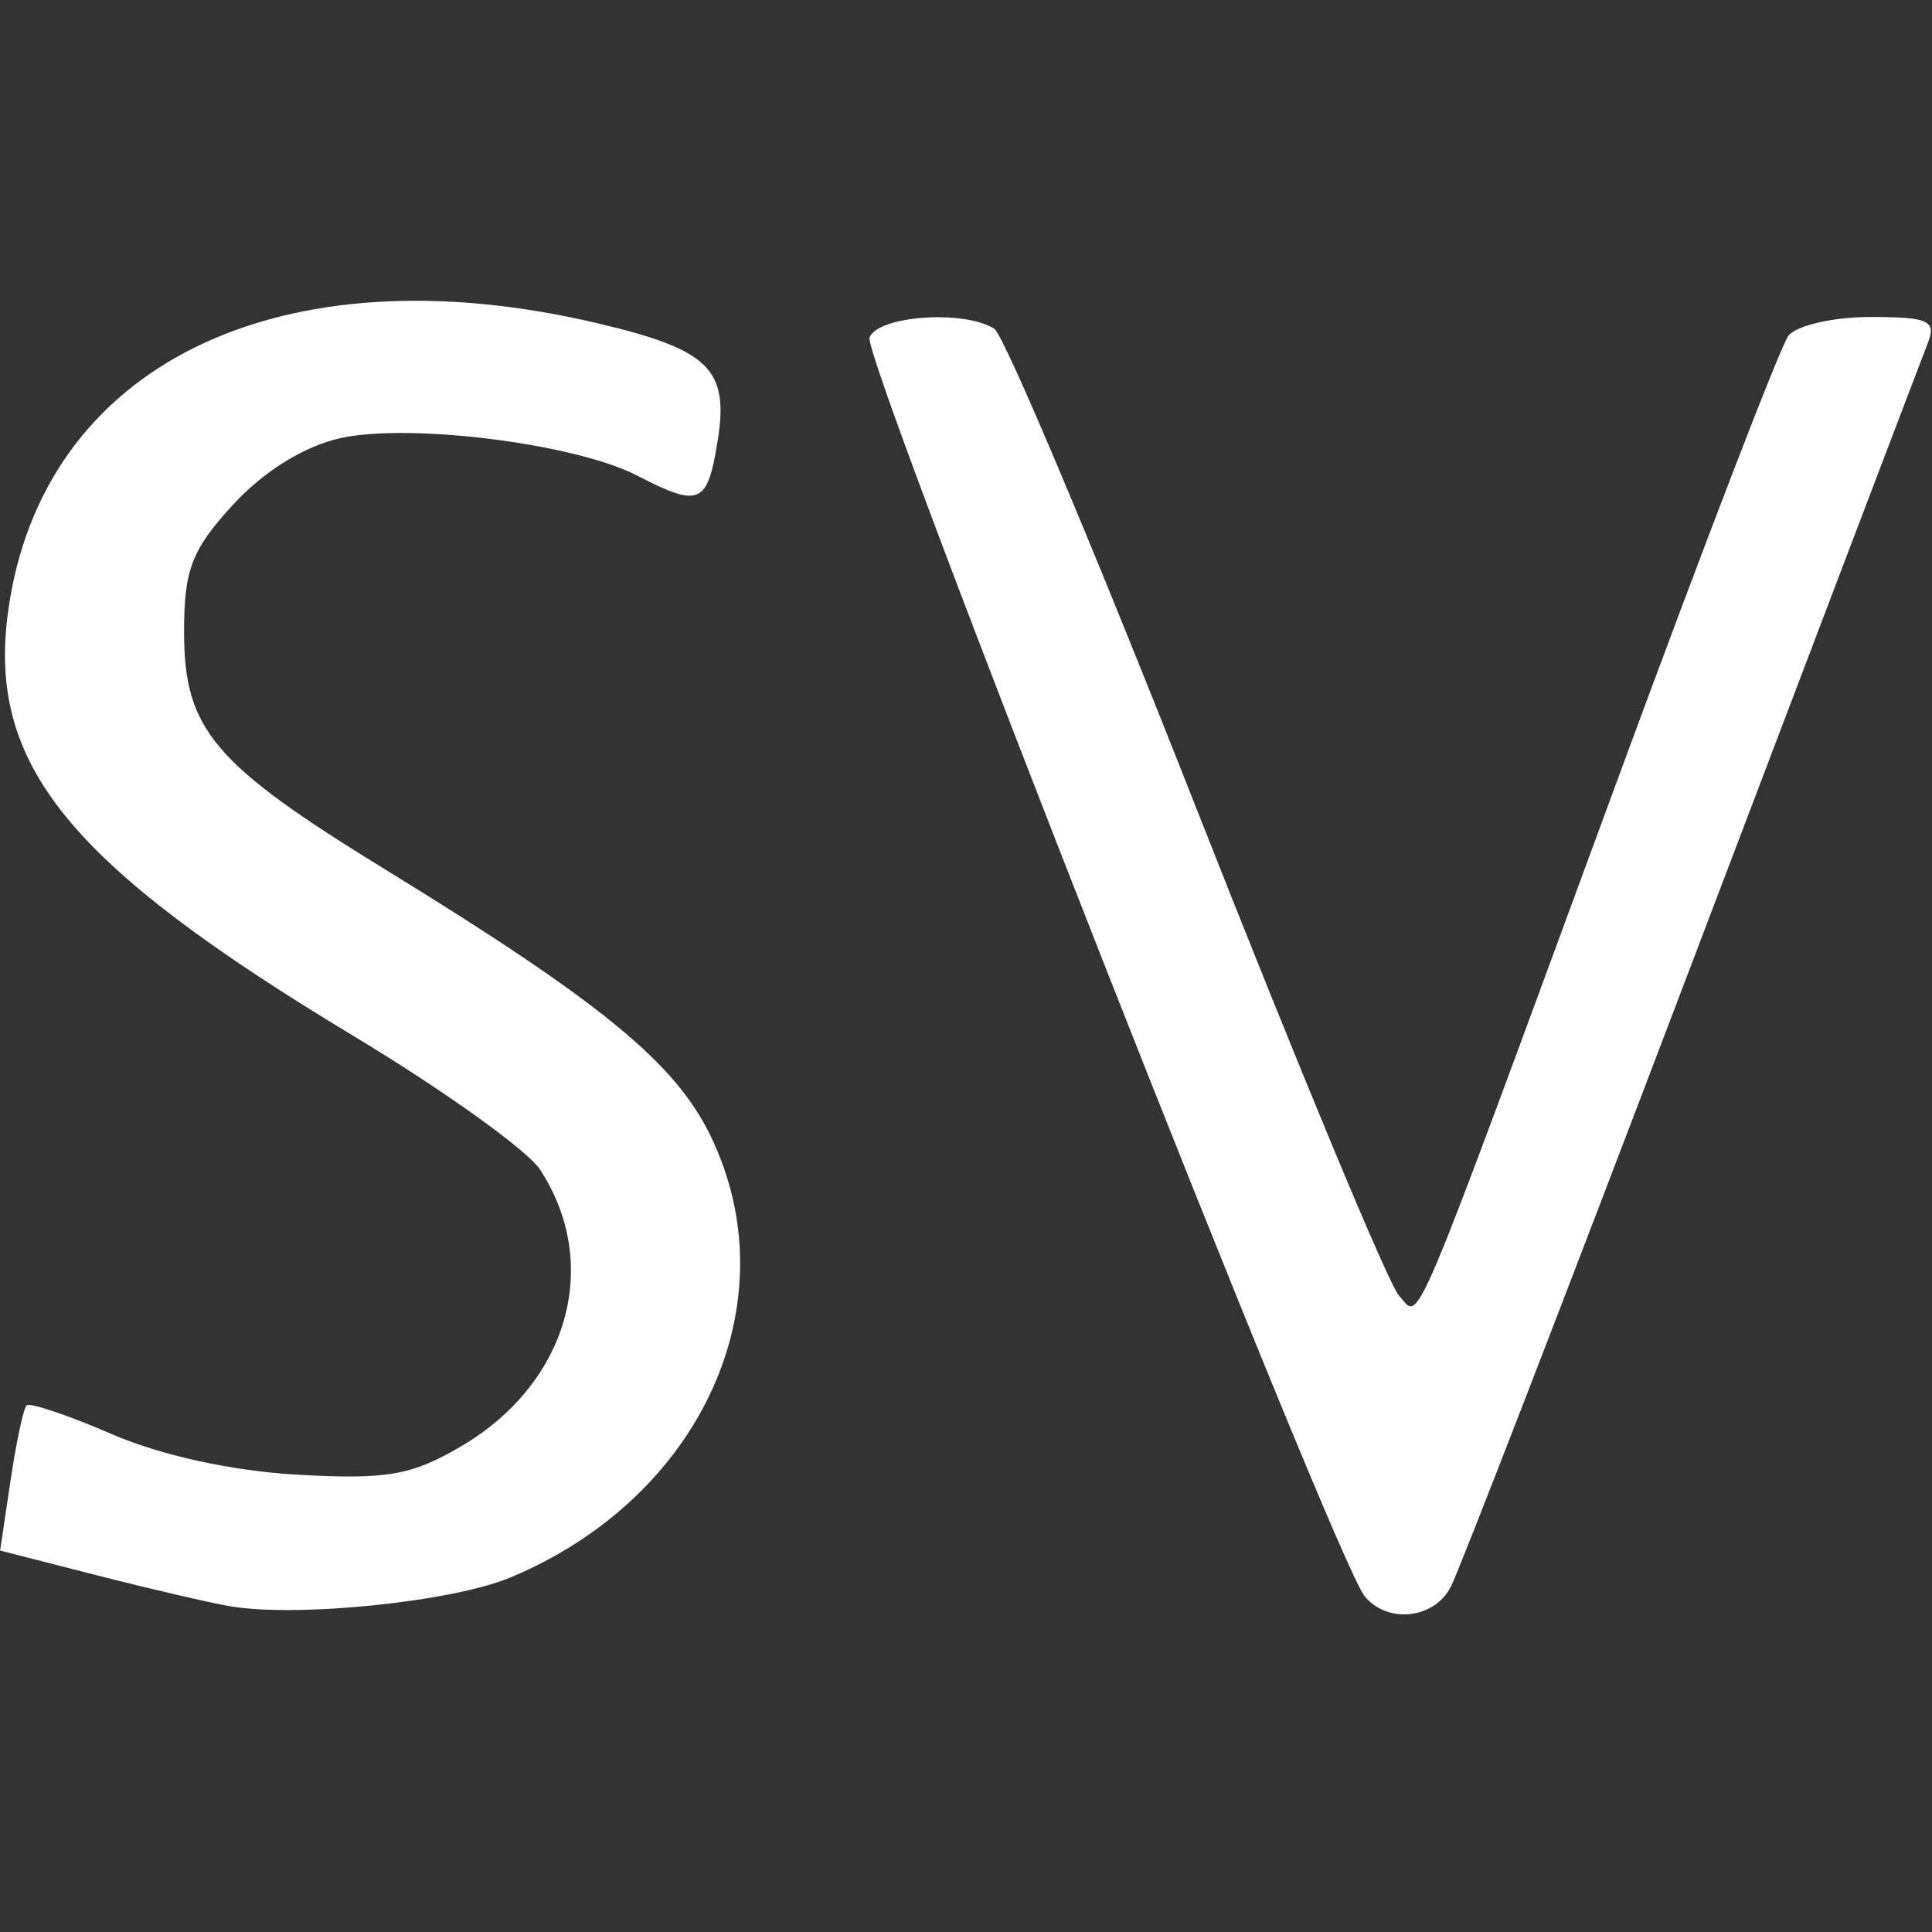 <?xml version="1.0" encoding="UTF-8" standalone="no"?>
<!-- Created with Inkscape (http://www.inkscape.org/) -->

<svg
   xmlns:dc="http://purl.org/dc/elements/1.1/"
   xmlns:cc="http://creativecommons.org/ns#"
   xmlns:rdf="http://www.w3.org/1999/02/22-rdf-syntax-ns#"
   xmlns:svg="http://www.w3.org/2000/svg"
   xmlns="http://www.w3.org/2000/svg"
   xmlns:sodipodi="http://sodipodi.sourceforge.net/DTD/sodipodi-0.dtd"
   xmlns:inkscape="http://www.inkscape.org/namespaces/inkscape"
   version="1.1"
   id="svg845"
   width="128"
   height="128"
   viewBox="0 0 128 128"
   sodipodi:docname="scival.svg"
   inkscape:version="0.92.3 (2405546, 2018-03-11)">
  <rect x="0" y="0" width="128" height="128" fill="#333333" stroke="none"/>
  <defs
     id="defs849" />
  <sodipodi:namedview
     pagecolor="#ffffff"
     bordercolor="#666666"
     borderopacity="1"
     objecttolerance="10"
     gridtolerance="10"
     guidetolerance="10"
     inkscape:pageopacity="0"
     inkscape:pageshadow="2"
     inkscape:window-width="1366"
     inkscape:window-height="705"
     id="namedview847"
     showgrid="false"
     inkscape:zoom="20.85965"
     inkscape:cx="124.24142"
     inkscape:cy="98.88803"
     inkscape:window-x="-8"
     inkscape:window-y="-8"
     inkscape:window-maximized="1"
     inkscape:current-layer="svg845"
     inkscape:pagecheckerboard="true" />
  <path
     style="fill:#ffffff;fill-opacity:1"
     d="m 15.193,106.411 c -1.375,-0.241 -5.354,-1.168 -8.843,-2.06 L 0.007,102.728 0.694,98.114 C 1.072,95.576 1.55,93.326 1.757,93.114 c 0.207,-0.212 2.752,0.643 5.656,1.902 3.256,1.411 7.964,2.44 12.28,2.685 5.947,0.337 7.586,0.051 10.896,-1.902 7.067,-4.17 9.294,-12.045 5.181,-18.322 C 34.937,76.205 29.389,72.233 23.441,68.649 4.5,57.237 -0.854,50.656 0.539,40.497 2.777,24.167 18.524,16.462 39.552,21.409 c 7.461,1.755 8.768,3.04 7.987,7.852 -0.677,4.171 -1.19,4.387 -5.337,2.243 -4.096,-2.118 -15.095,-3.499 -19.676,-2.47 -2.384,0.535 -5.06,2.197 -7.081,4.398 -2.739,2.982 -3.25,4.305 -3.25,8.418 0,6.476 1.927,8.756 13.299,15.737 14.319,8.79 19.233,12.813 21.586,17.673 5.314,10.978 -0.566,23.948 -13.263,29.253 -3.88,1.621 -14.193,2.672 -18.622,1.897 z M 90.409,105.75 C 88.412,103.327 57.093,23.703 57.609,22.361 c 0.556,-1.45 6.266,-1.851 8.265,-0.58 0.649,0.413 6.667,14.693 13.373,31.735 6.706,17.041 12.75,31.581 13.431,32.31 1.467,1.57 0.433,4.009 14.544,-34.325 5.669,-15.4 10.736,-28.562 11.261,-29.25 0.525,-0.688 2.973,-1.25 5.439,-1.25 3.868,0 4.389,0.241 3.793,1.75 -0.38,0.963 -7.428,19.489 -15.663,41.17 -8.234,21.681 -15.412,40.243 -15.951,41.25 -1.126,2.103 -4.183,2.415 -5.694,0.58 z"
     id="path1400"
     inkscape:connector-curvature="0" />
</svg>
